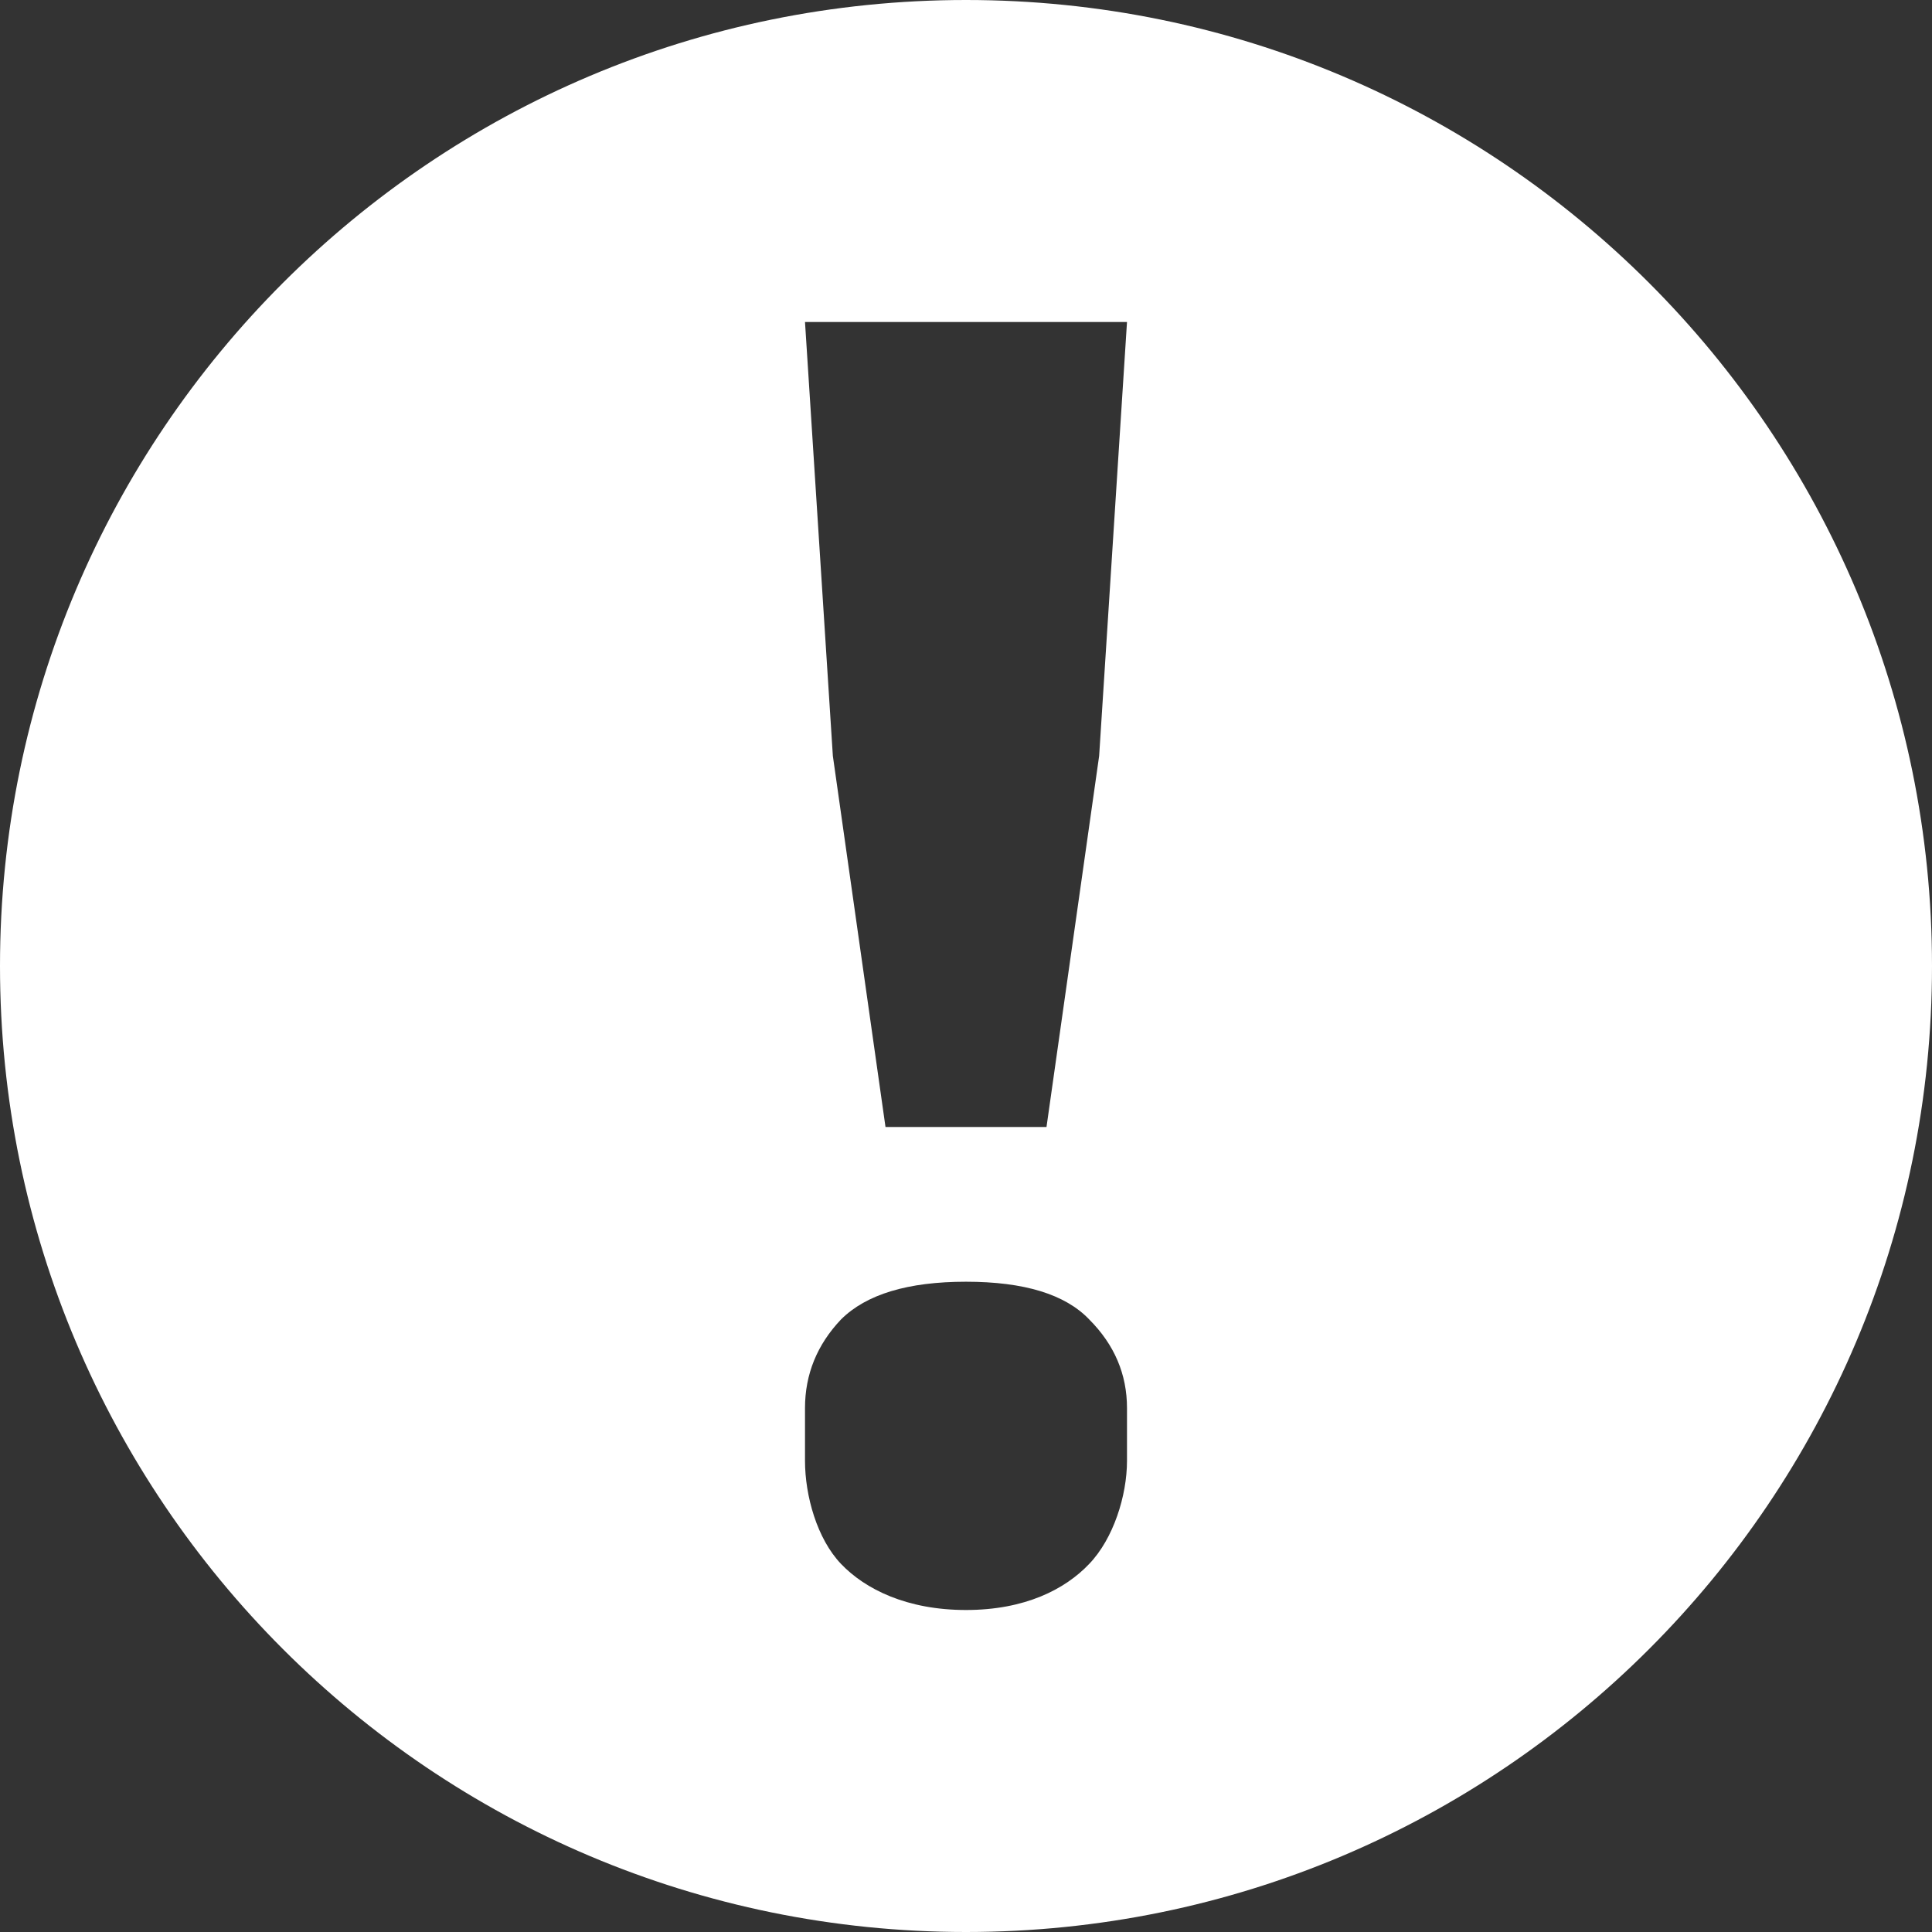 <svg width="12" height="12" viewBox="0 0 12 12" fill="none" xmlns="http://www.w3.org/2000/svg">
<rect x="0" y="0" width="12" height="12" fill="#333333" stroke="none"/>
<path fill-rule="evenodd" clip-rule="evenodd" d="M6 12C9.314 12 12 9.314 12 6C12 2.686 9.314 0 6 0C2.686 0 0 2.686 0 6C0 9.314 2.686 12 6 12ZM5.173 4.695L5.5 7H6.5L6.827 4.695L7 2H5L5.173 4.695ZM5.224 9.714C5.374 9.871 5.633 10 6 10C6.367 10 6.616 9.871 6.765 9.714C6.915 9.558 7 9.291 7 9.073V8.746C7 8.536 6.922 8.352 6.765 8.195C6.616 8.039 6.361 7.961 6 7.961C5.639 7.961 5.381 8.039 5.224 8.195C5.075 8.352 5 8.536 5 8.746V9.073C5 9.291 5.075 9.558 5.224 9.714Z" fill="white"/>
</svg>
